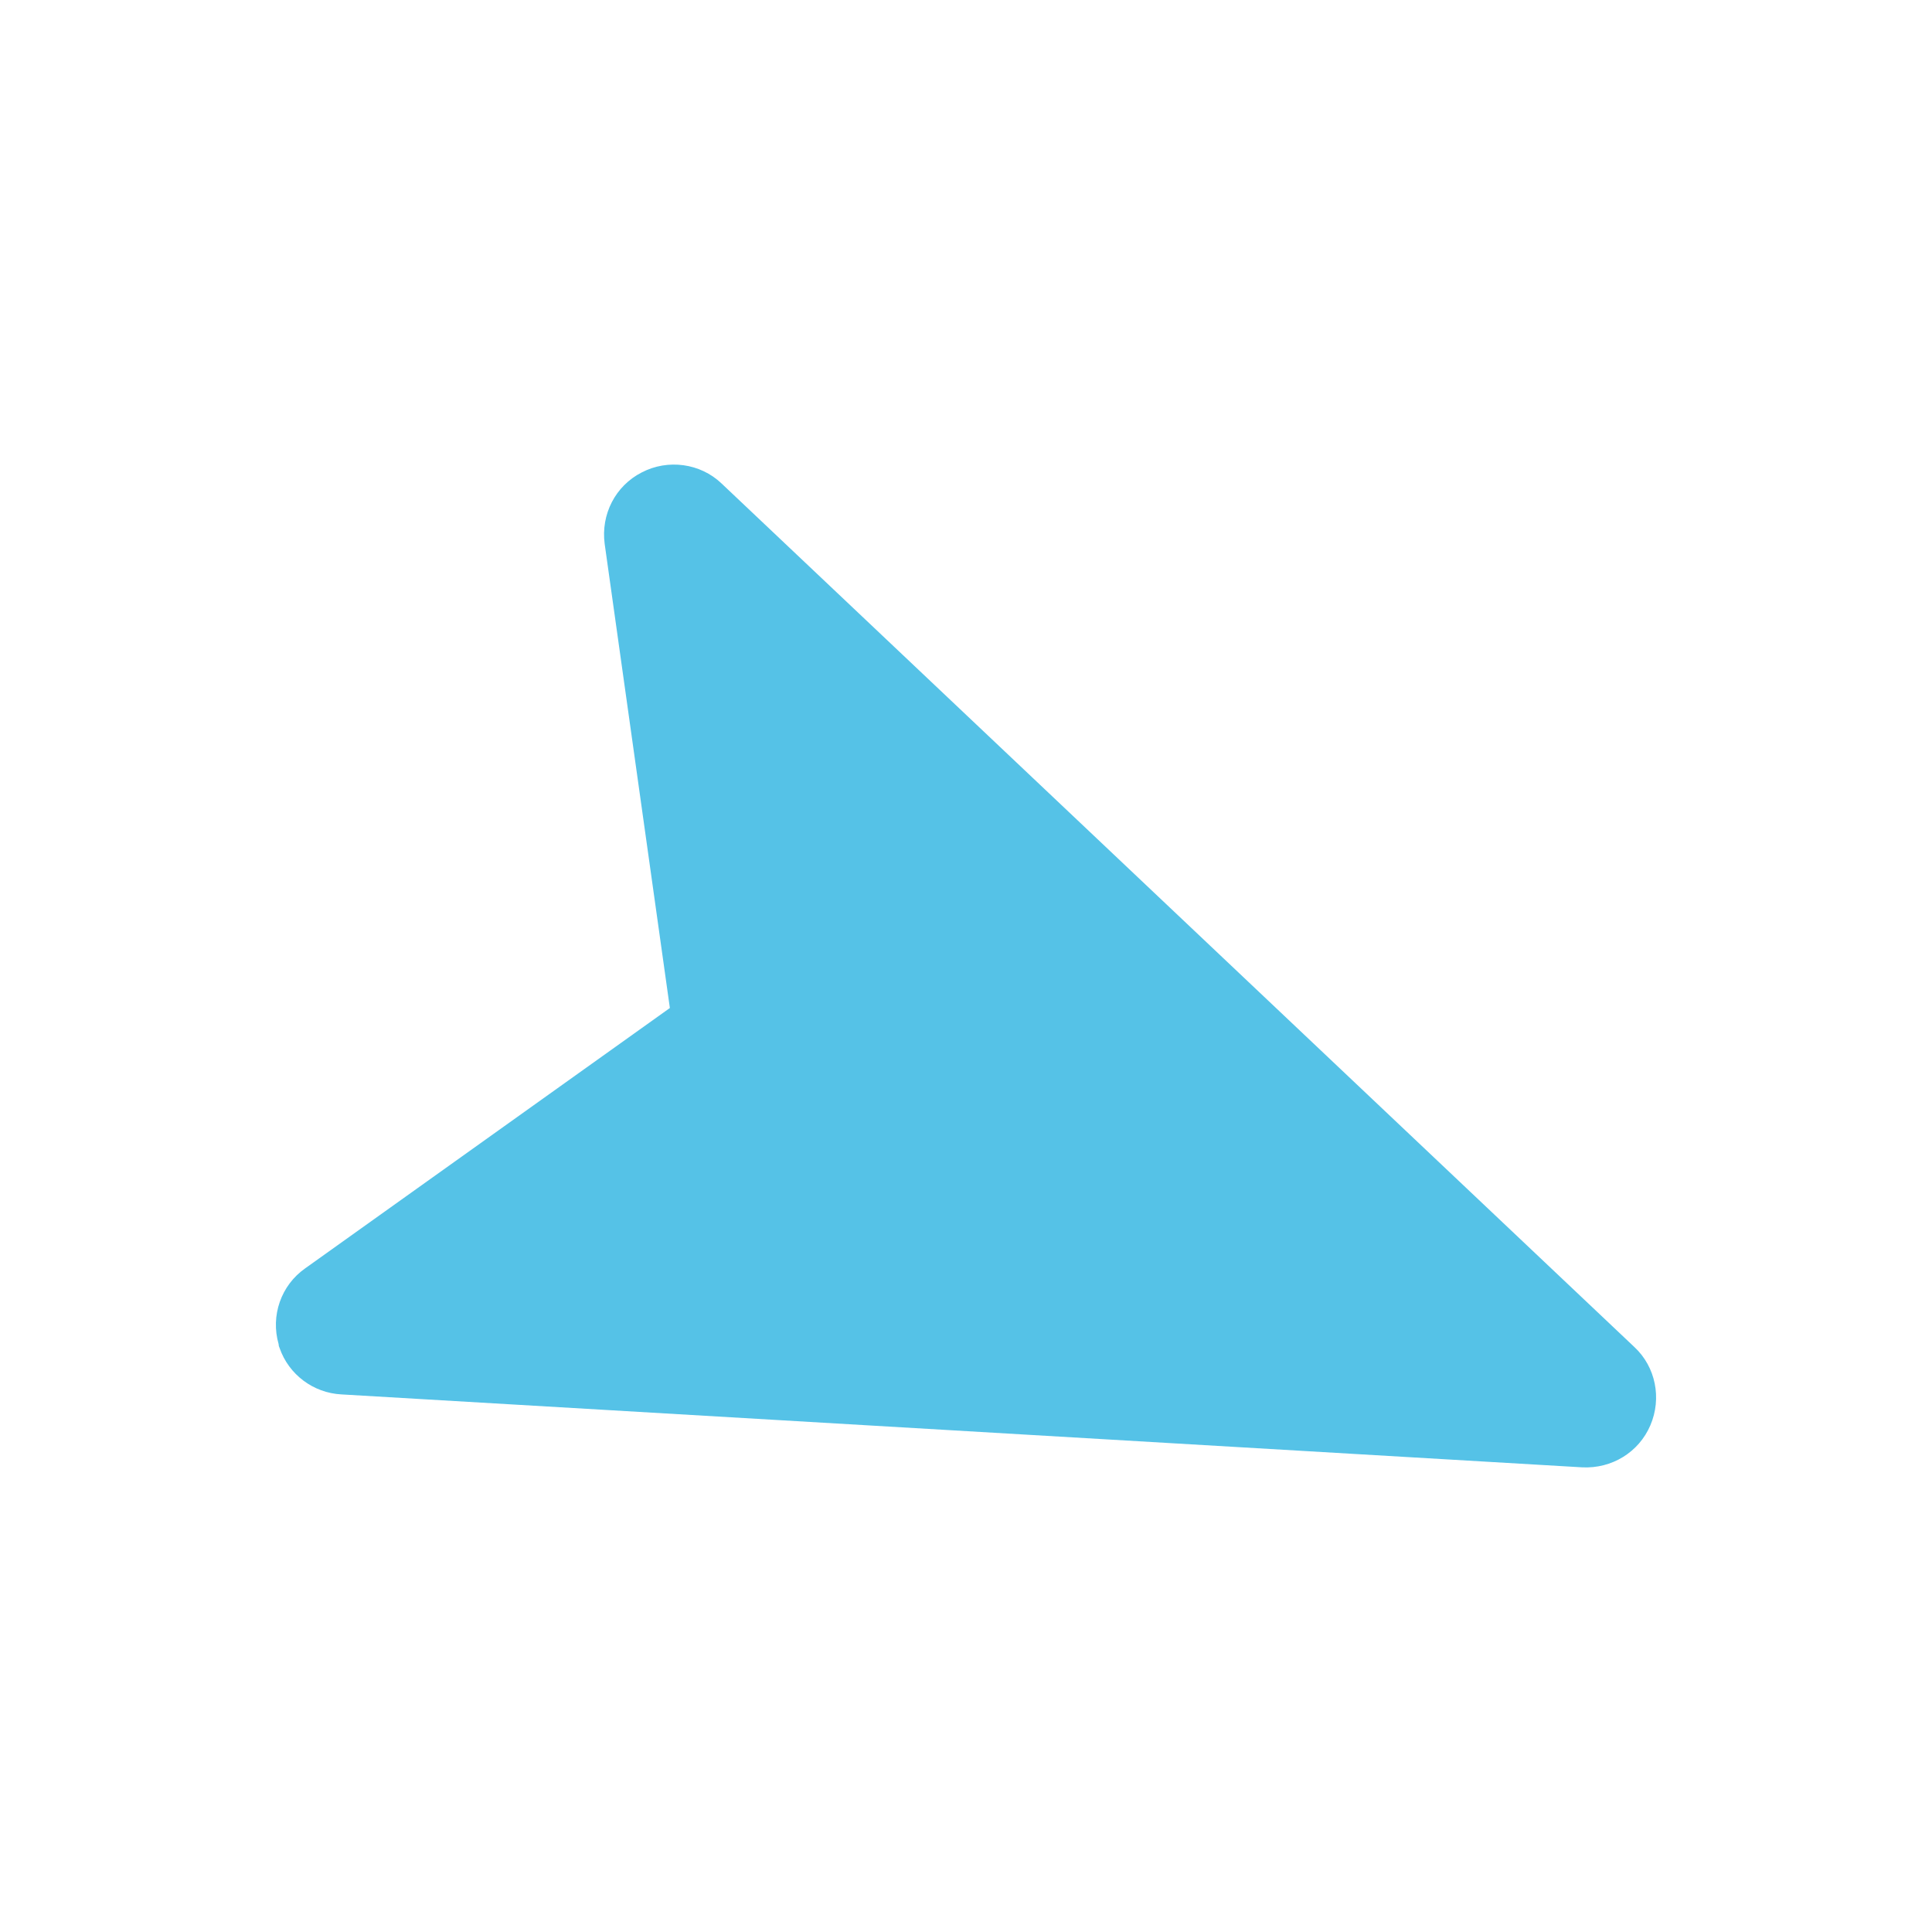 <?xml version="1.0" encoding="utf-8"?>
<!-- Generator: Adobe Illustrator 16.0.0, SVG Export Plug-In . SVG Version: 6.00 Build 0)  -->
<!DOCTYPE svg PUBLIC "-//W3C//DTD SVG 1.1//EN" "http://www.w3.org/Graphics/SVG/1.1/DTD/svg11.dtd">
<svg version="1.1" id="Layer_1" xmlns="http://www.w3.org/2000/svg" xmlns:xlink="http://www.w3.org/1999/xlink" x="0px" y="0px"
	 width="400px" height="400px" viewBox="0 0 400 400" enable-background="new 0 0 400 400" xml:space="preserve">
<path fill="#55C2E7" d="M57.889,279.097c-0.1-0.2-0.2-0.5-0.2-0.8c-1.7-5.9,0.5-12.2,5.5-15.7l75.5-53.899l-13.5-96.101
	c-0.8-6.1,2.2-12,7.7-14.8c5.4-2.8,12.1-1.9,16.5,2.3l189,178.8c4.399,4.101,5.699,10.601,3.3,16.2c-2.4,5.601-8,9-14.101,8.7
	l-256.899-15.1C64.889,288.397,59.789,284.597,57.889,279.097z"/>
</svg>
